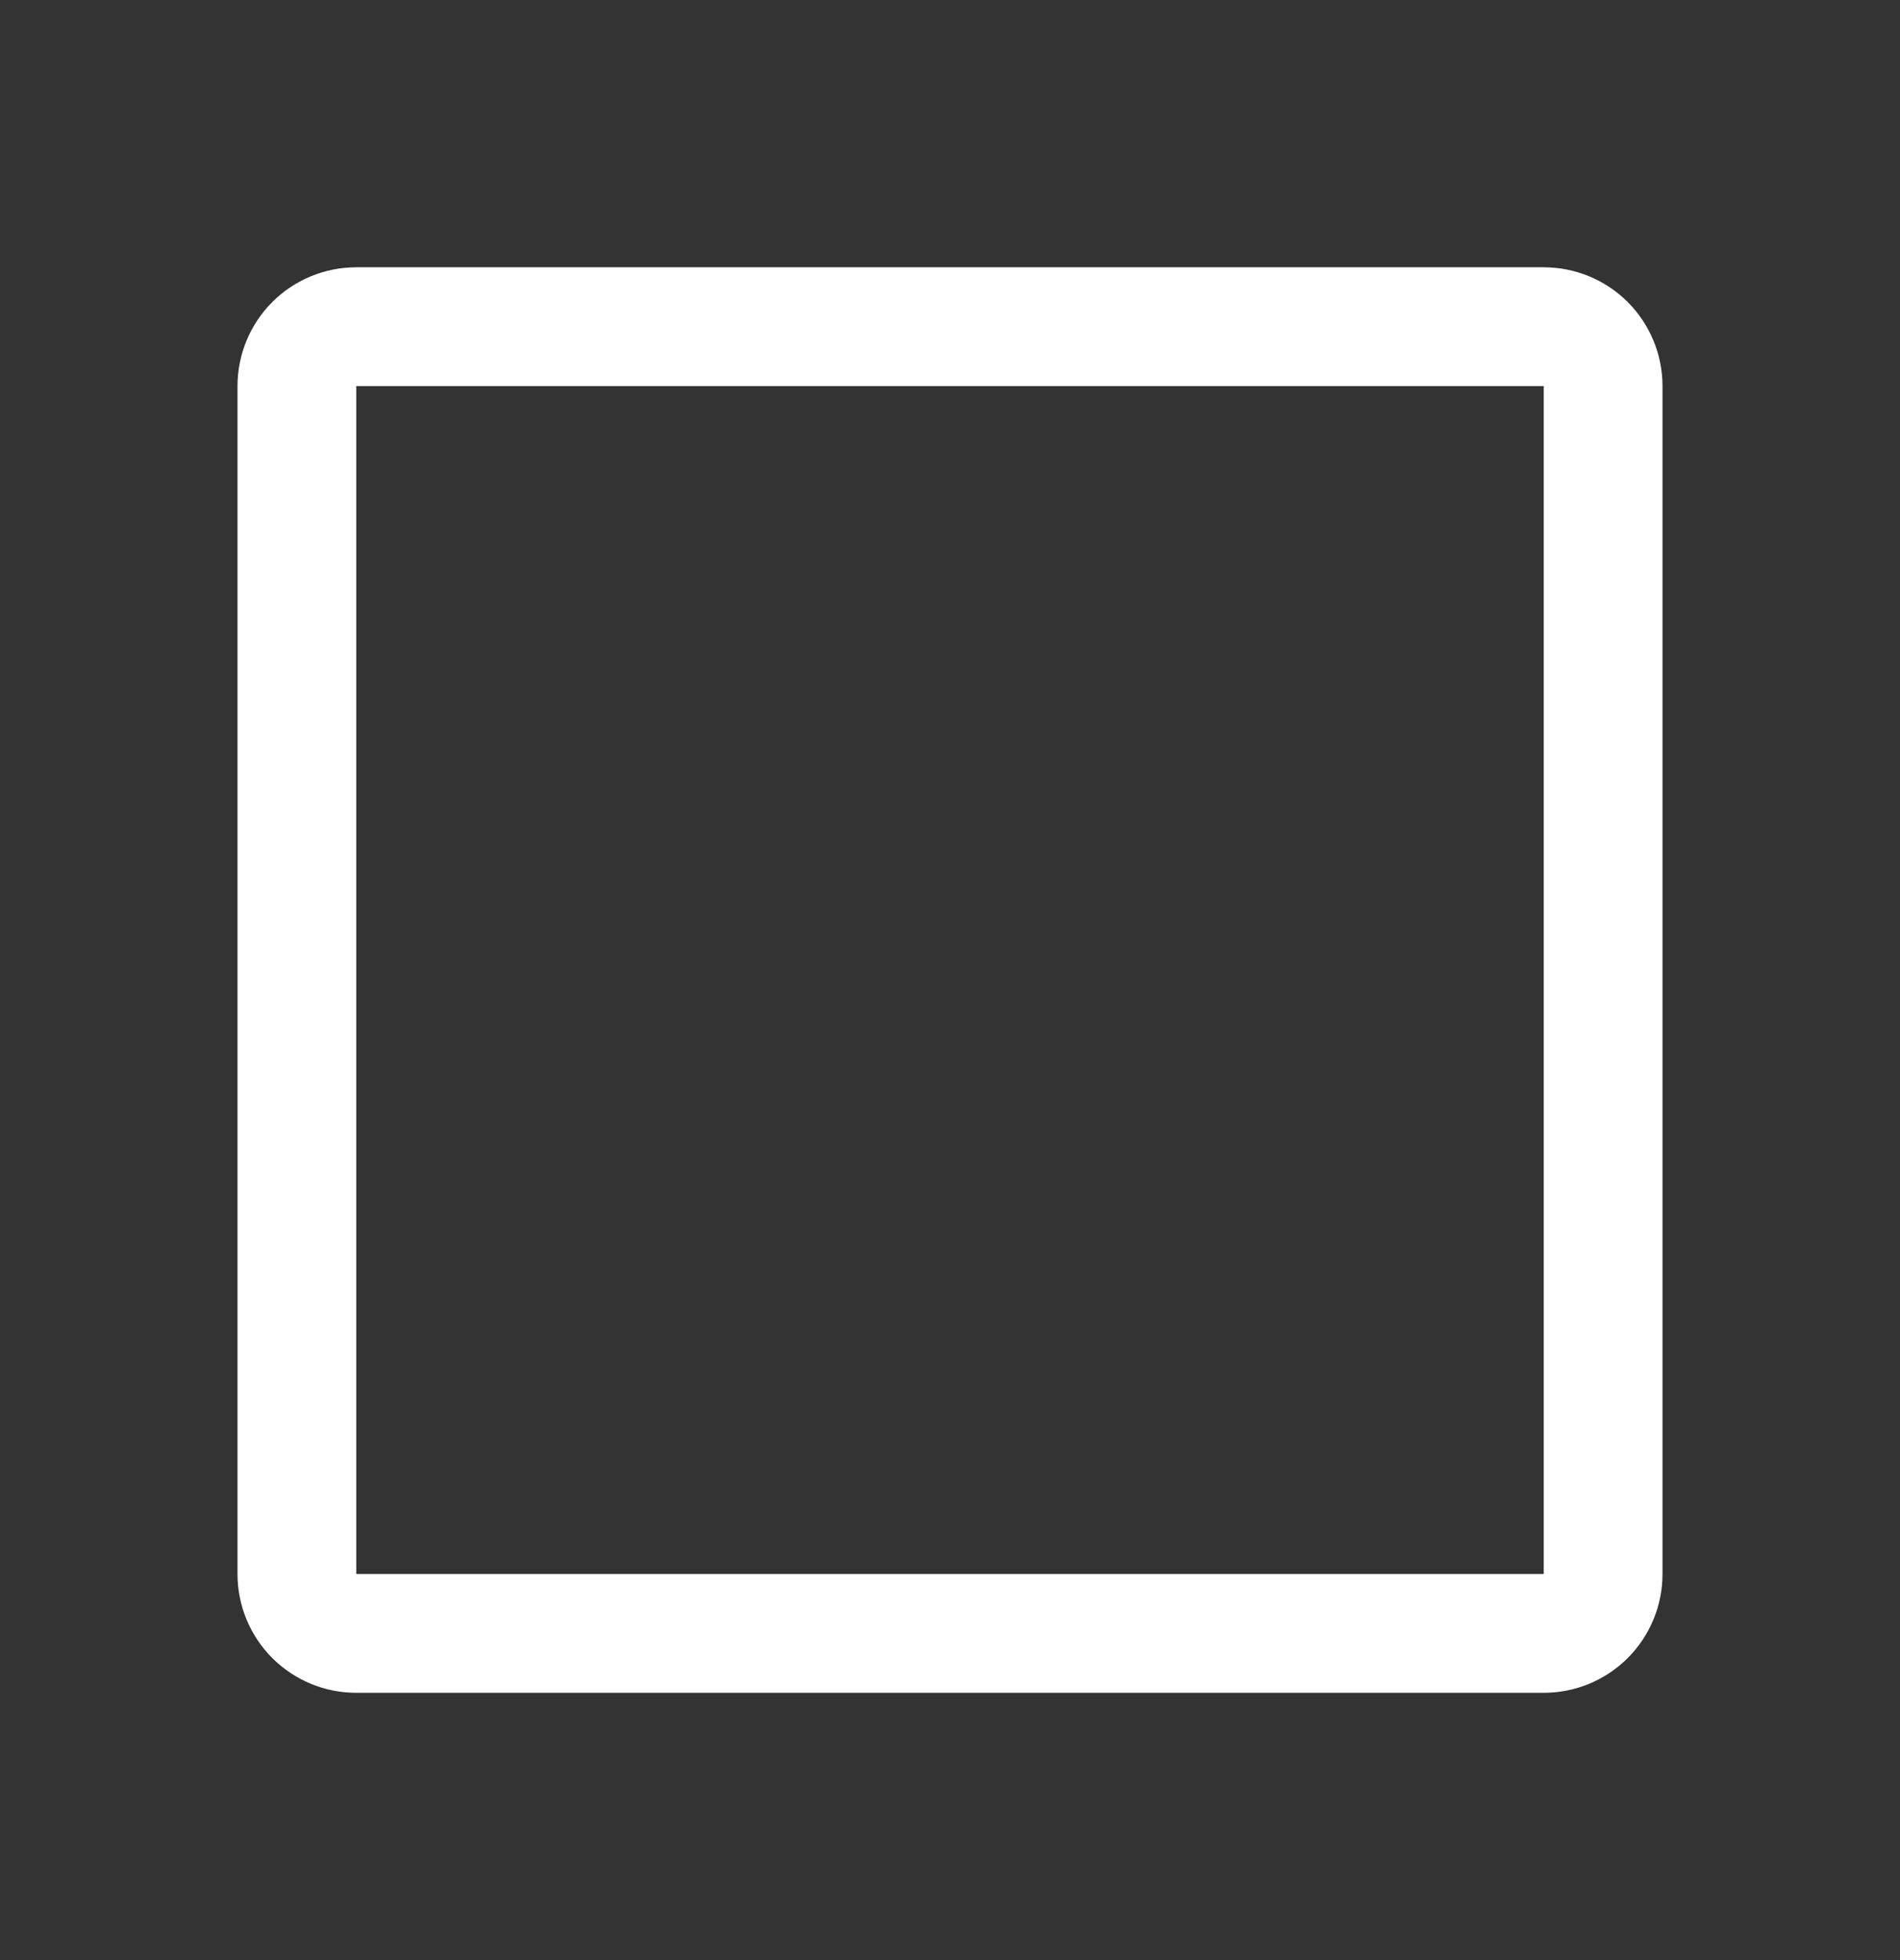 <svg width="32" height="33" viewBox="0 0 32 33" fill="none" xmlns="http://www.w3.org/2000/svg">
<rect x="0" y="0" width="32" height="33" fill="#333333" stroke="none"/>
<path d="M5.5 26.5V27H6H26H26.5V26.5V6.5V6H26H6H5.5V6.5V26.5ZM6 5H26C26.398 5 26.779 5.158 27.061 5.439C27.342 5.721 27.5 6.102 27.5 6.5V26.5C27.5 26.898 27.342 27.279 27.061 27.561C26.779 27.842 26.398 28 26 28H6C5.602 28 5.221 27.842 4.939 27.561C4.658 27.279 4.5 26.898 4.5 26.5V6.5C4.5 6.102 4.658 5.721 4.939 5.439C5.221 5.158 5.602 5 6 5Z" fill="white" stroke="white"/>
</svg>
